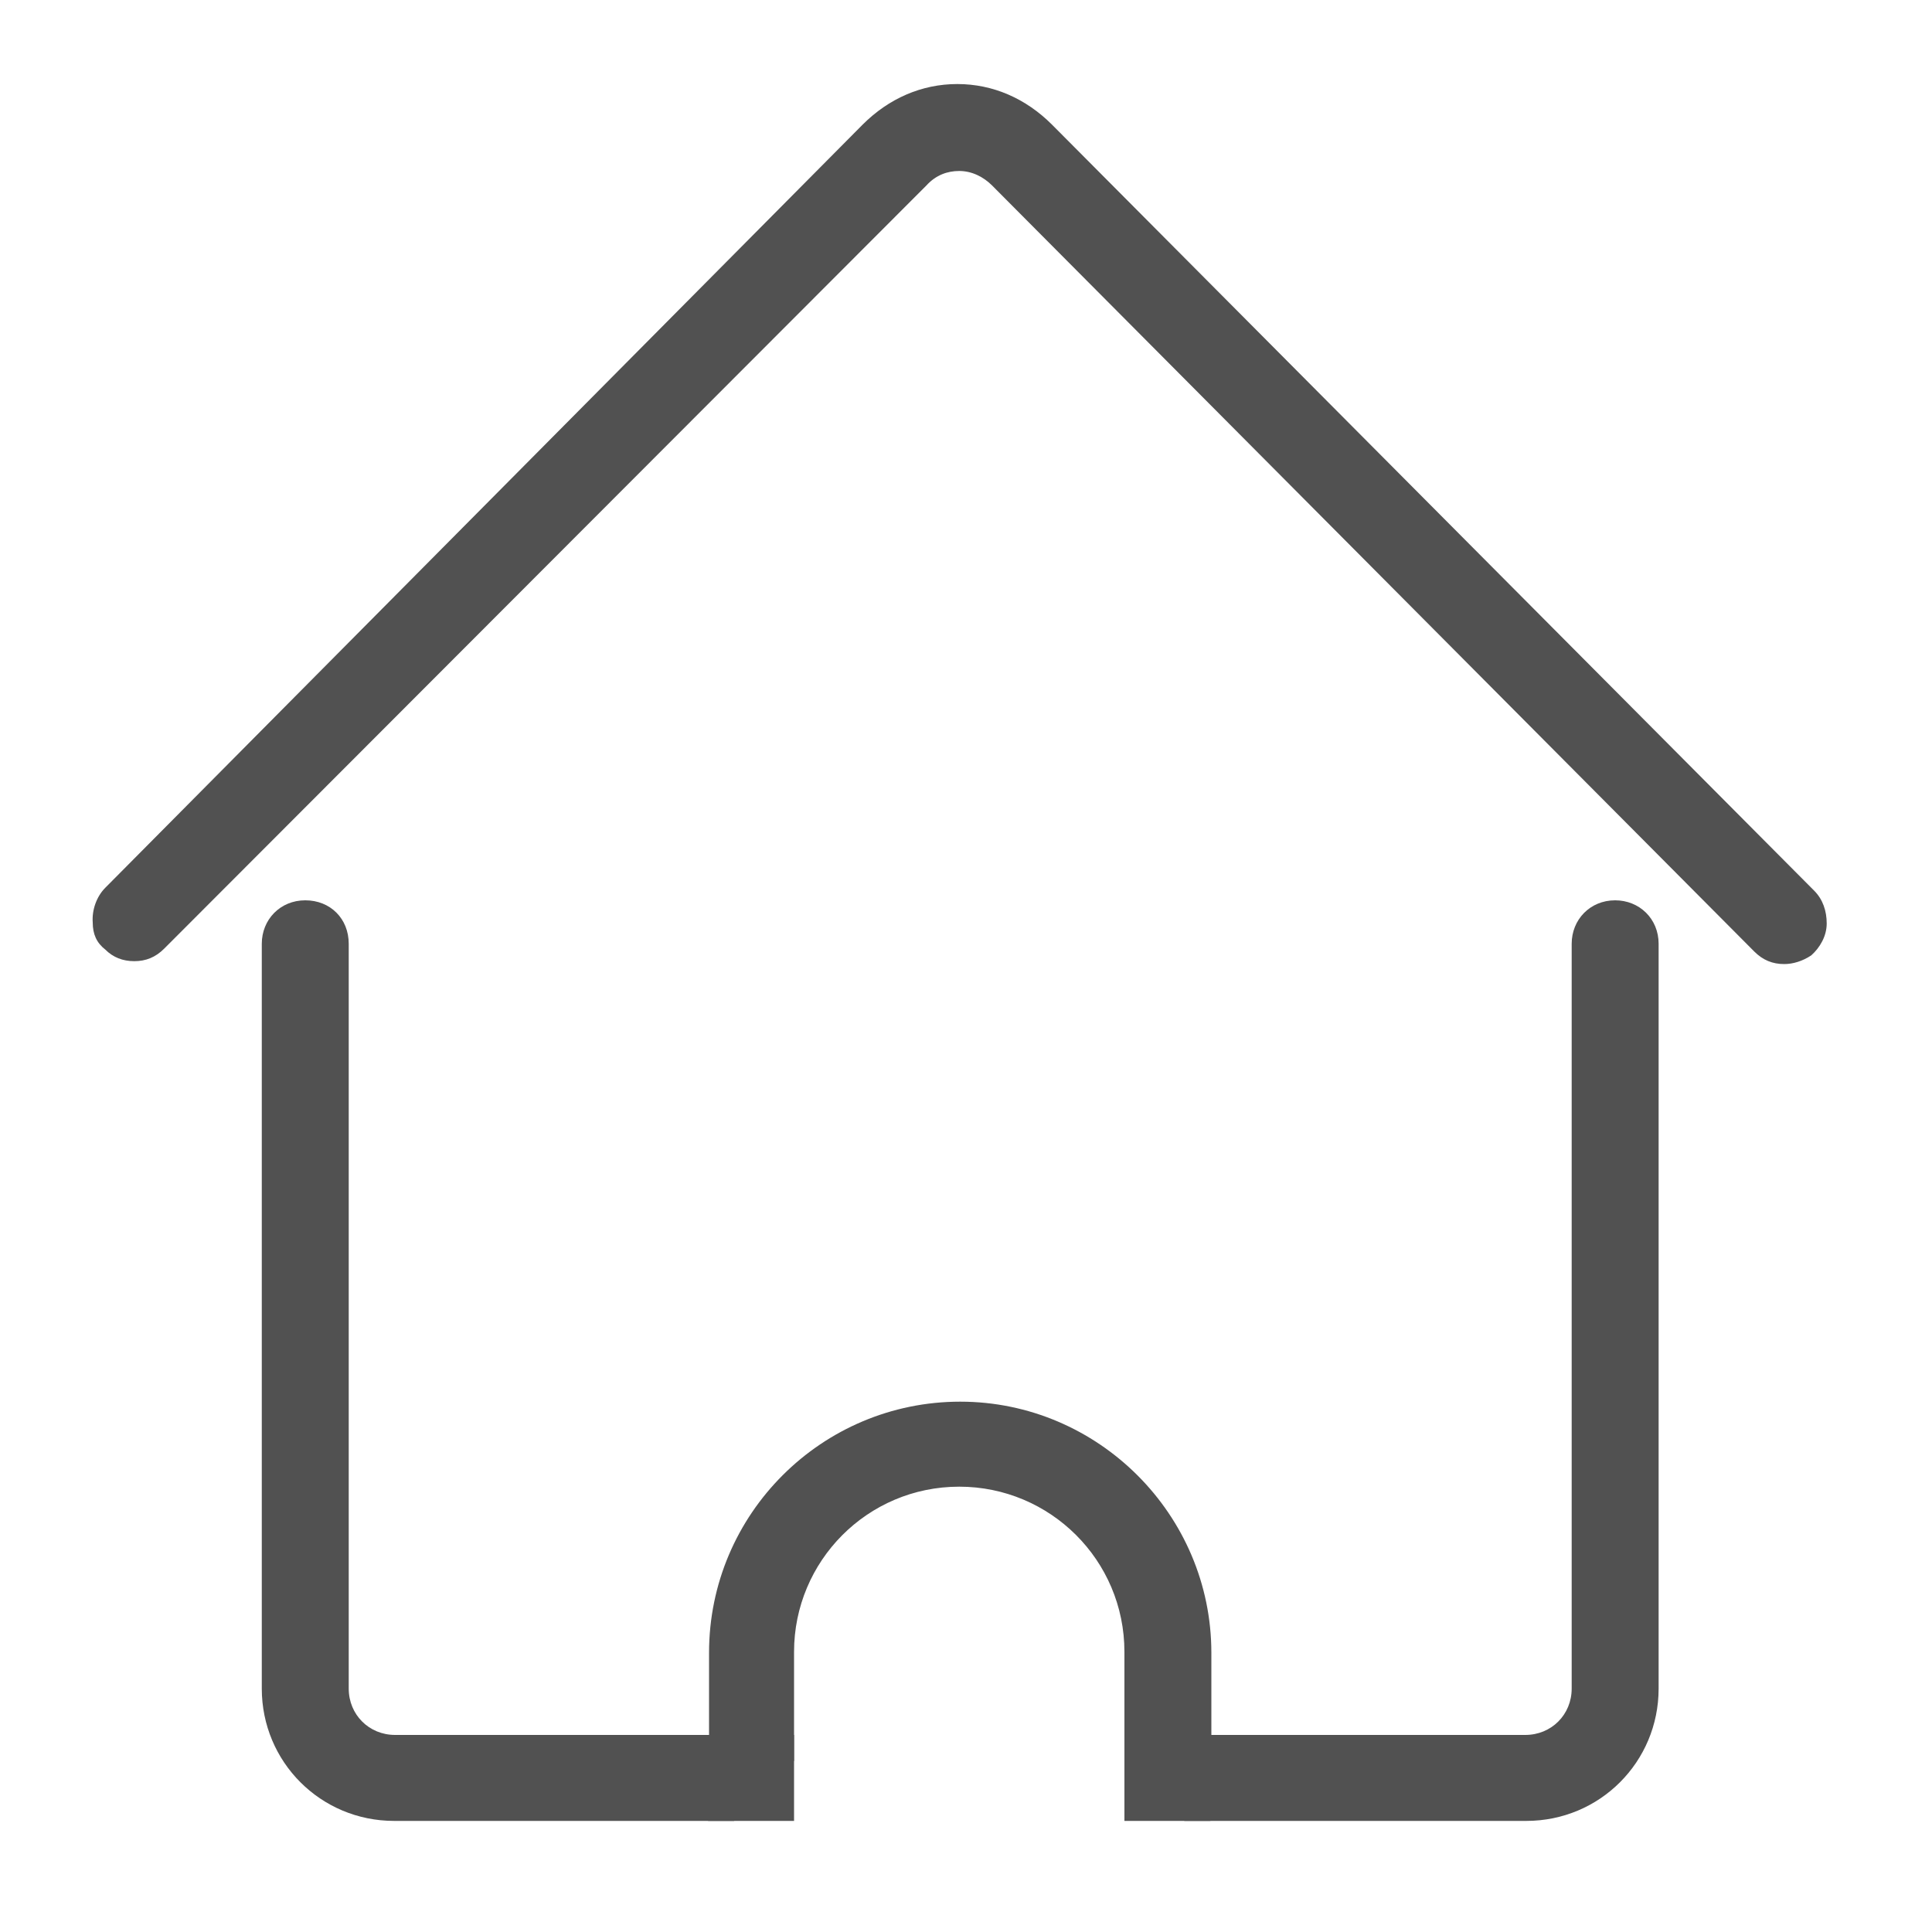 <?xml version="1.0" encoding="utf-8"?>
<!-- Generator: Adobe Illustrator 21.0.0, SVG Export Plug-In . SVG Version: 6.00 Build 0)  -->
<svg version="1.1" id="图层_1" xmlns="http://www.w3.org/2000/svg" xmlns:xlink="http://www.w3.org/1999/xlink" x="0px" y="0px"
	 viewBox="0 0 200 200" style="enable-background:new 0 0 200 200;" xml:space="preserve">
<style type="text/css">
	.st0{fill:#515151;}
</style>
<g>
	<path class="st0" d="M184.7,99.8c-1.2,0-2.2-0.4-3.1-1.3l-78.9-79.3c-0.9-0.9-2.1-1.5-3.4-1.5c-1.2,0-2.4,0.4-3.4,1.5L17,98.2
		c-0.9,0.9-1.9,1.3-3.1,1.3s-2.2-0.4-3-1.2c-0.9-0.7-1.3-1.6-1.3-2.8c-0.1-1.3,0.4-2.7,1.3-3.6l78.4-79c2.7-2.7,6.1-4.2,9.8-4.2
		c3.7,0,7.1,1.5,9.8,4.2l78.9,79.3c0.9,0.9,1.3,2.1,1.3,3.4c0,1.3-0.7,2.5-1.6,3.3C186.6,99.5,185.6,99.8,184.7,99.8z"/>
	<path class="st0" d="M122.6,188.5v-6.2h-6.2v-11.3c0-9.5-7.7-17.1-17.1-17.1c-9.5,0-17.1,7.7-17.1,17.1v11.3H76v6.2H40.8
		c-7.6,0-13.7-6.1-13.7-13.7V97.7c0-2.5,1.9-4.5,4.5-4.5s4.5,1.9,4.5,4.5v77.1c0,2.7,2.1,4.8,4.8,4.8h32.5v-8.5
		c0-14.4,11.7-26,26-26s26,11.7,26,26v8.5h32.5c2.7,0,4.8-2.1,4.8-4.8V97.7c0-2.5,1.9-4.5,4.5-4.5c2.5,0,4.5,1.9,4.5,4.5v77.1
		c0,7.6-6.1,13.7-13.7,13.7H122.6z"/>
	<path class="st0" d="M116.4,188.5v-8.9h8.9v8.9H116.4z M73.3,188.5v-8.9h8.9v8.9H73.3z"/>
</g>
</svg>
